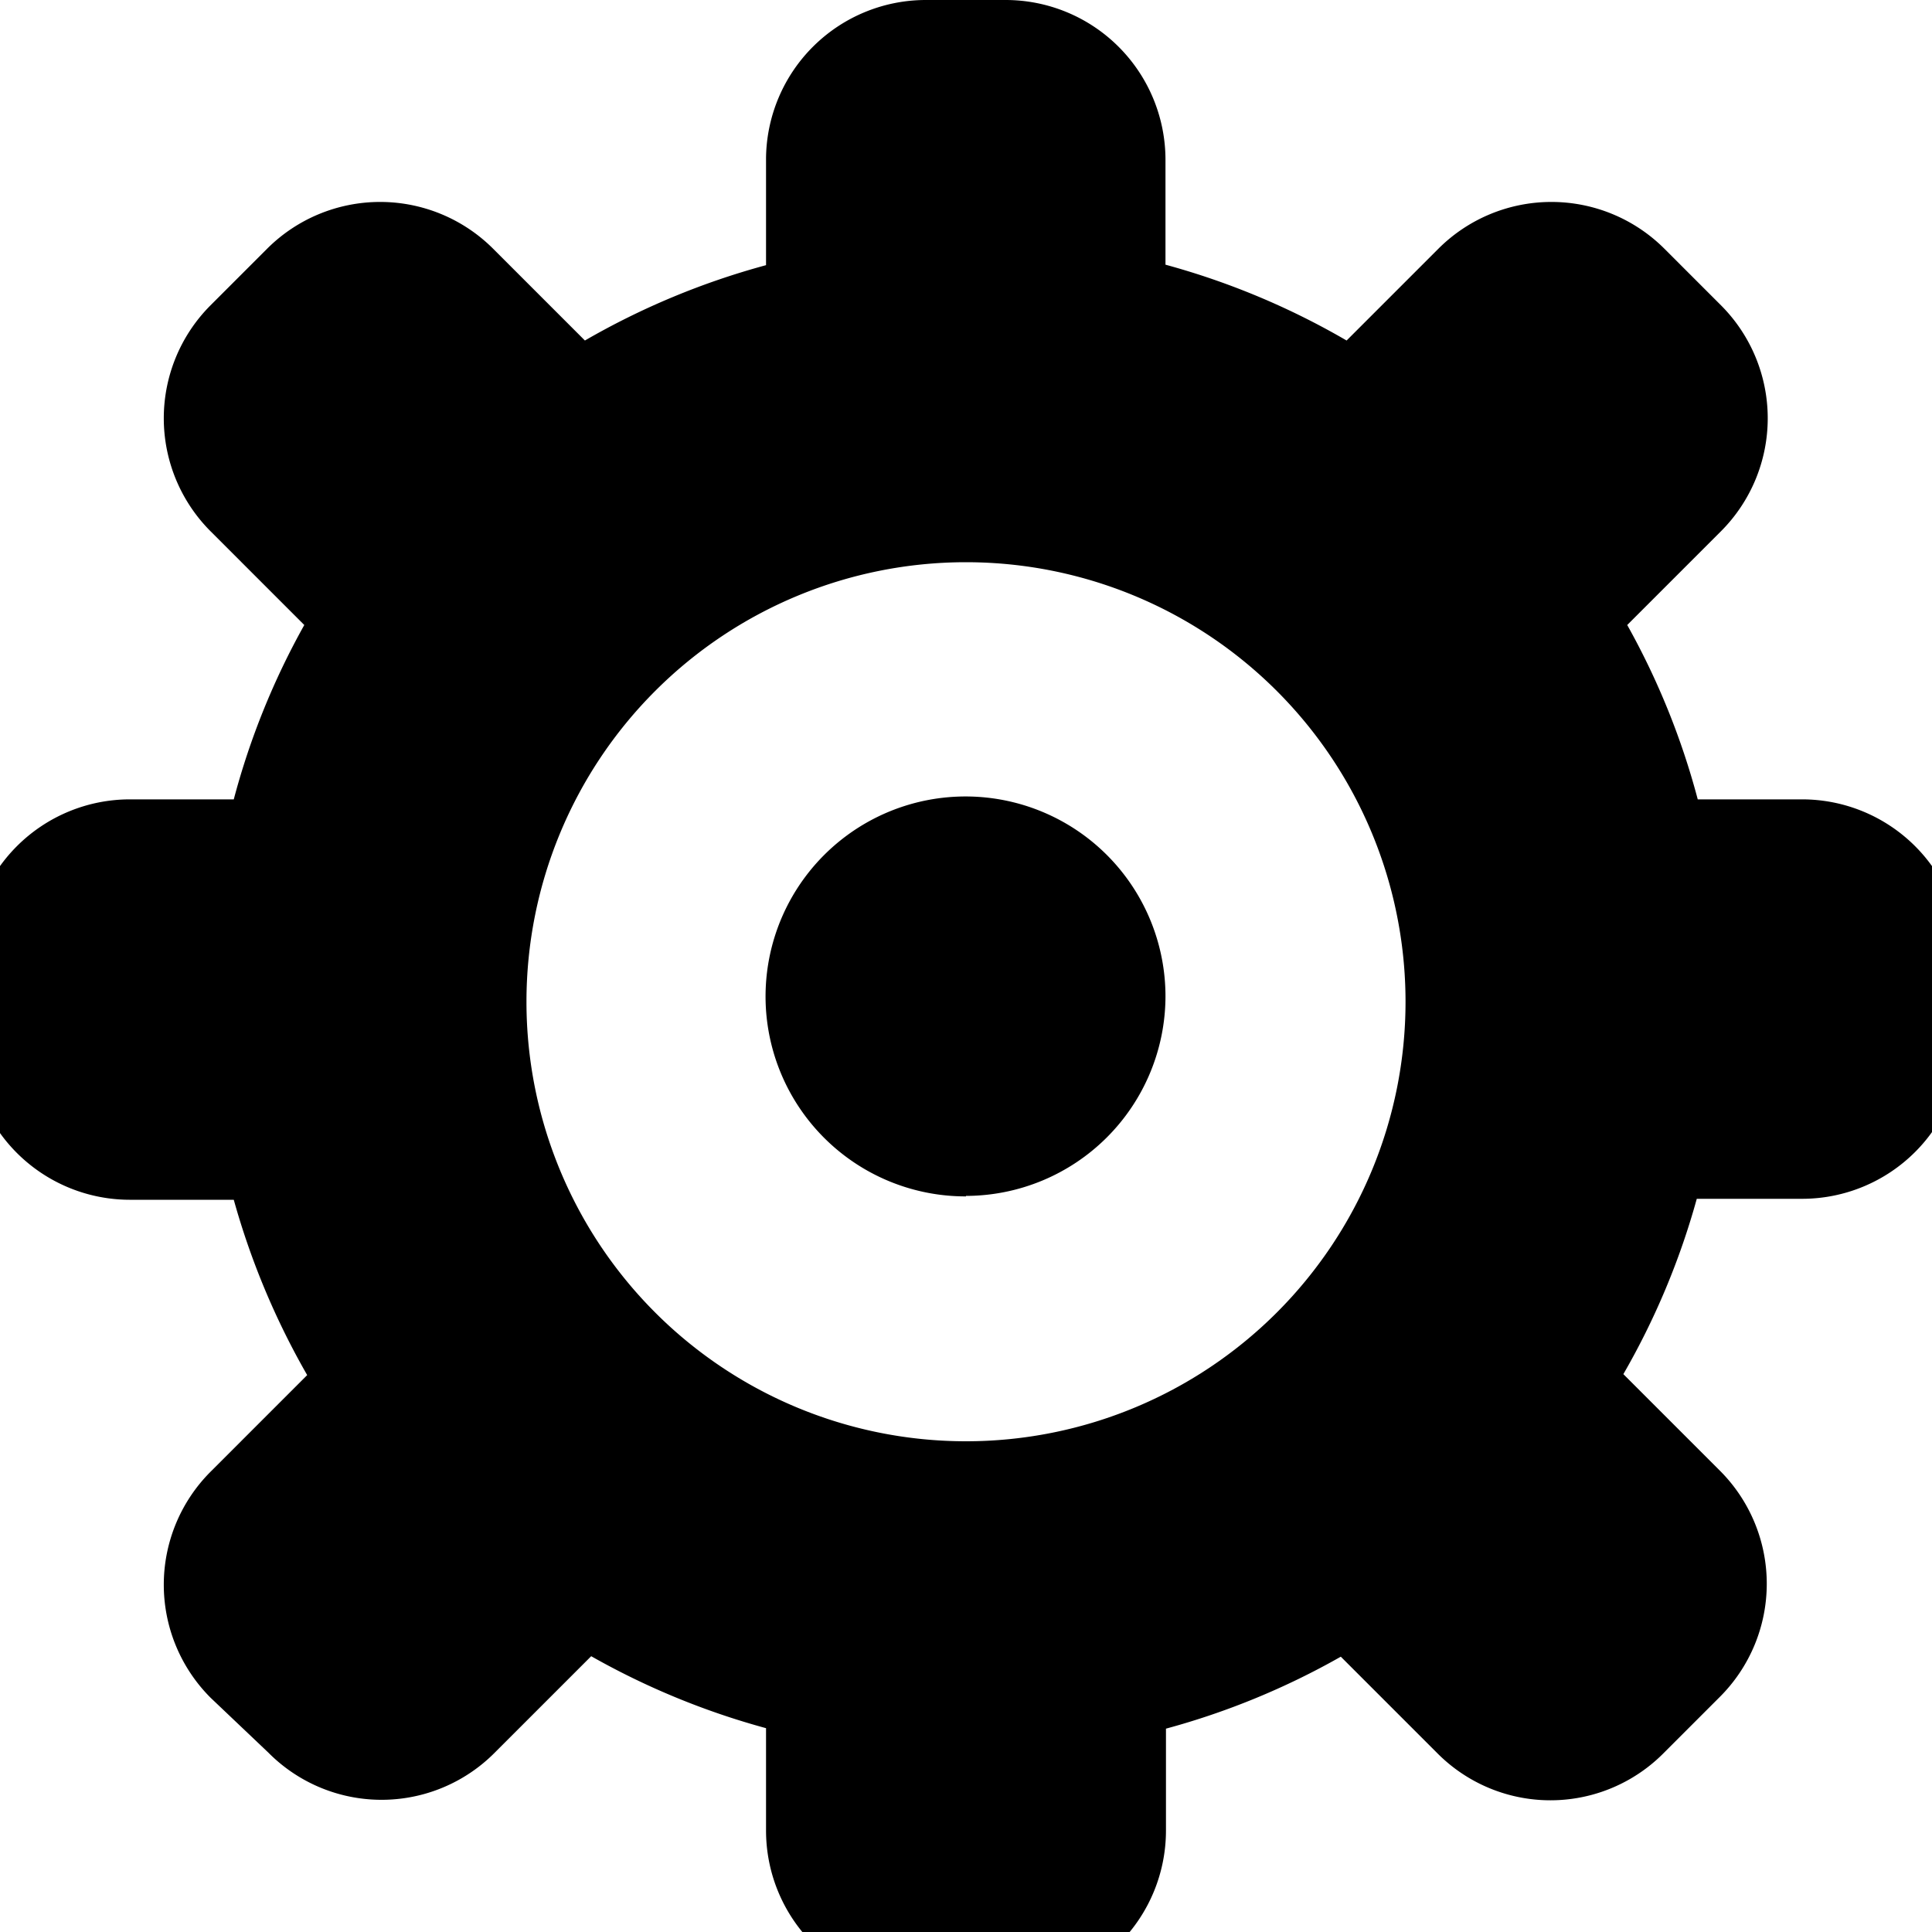 <svg xmlns="http://www.w3.org/2000/svg" id="Layer_1" data-name="Layer 1" viewBox="0 0 40 40">
    <title>
        tools_04
    </title>
    <path d="M37.32,24.82H35.13a15.54,15.54,0,0,1-1.52,3.63l2,2a3.31,3.31,0,0,1,0,4.68l-1.17,1.17a3.3,3.3,0,0,1-4.68,0l-2-2a15.59,15.59,0,0,1-3.62,1.49V37.9a3.31,3.31,0,0,1-3.31,3.31H19.17a3.31,3.31,0,0,1-3.31-3.31V35.78a15.7,15.7,0,0,1-3.62-1.49l-2,2a3.3,3.3,0,0,1-4.68,0L4.36,35.15a3.31,3.31,0,0,1,0-4.68l2-2a15.8,15.8,0,0,1-1.52-3.63H2.68A3.31,3.31,0,0,1-.62,21.51V19.86a3.31,3.31,0,0,1,3.31-3.31H4.84A15.53,15.53,0,0,1,6.3,12.94L4.36,11a3.31,3.31,0,0,1,0-4.68L5.53,5.15a3.31,3.31,0,0,1,4.68,0l1.9,1.9a15.66,15.66,0,0,1,3.75-1.56V3.26A3.31,3.31,0,0,1,19.17,0h1.65a3.31,3.31,0,0,1,3.31,3.31V5.48a15.62,15.62,0,0,1,3.75,1.57l1.9-1.9a3.31,3.31,0,0,1,4.68,0l1.17,1.17a3.31,3.31,0,0,1,0,4.68l-1.94,1.94a15.54,15.54,0,0,1,1.46,3.61h2.16a3.31,3.31,0,0,1,3.31,3.31v1.65A3.31,3.31,0,0,1,37.32,24.82ZM20,11.64a9.1,9.1,0,1,0,9.1,9.1A9.1,9.1,0,0,0,20,11.64Zm0,13.13a4.14,4.14,0,1,1,4.13-4.13A4.14,4.14,0,0,1,20,24.76Z" class="fill-p fr-evenodd"/>
</svg>

